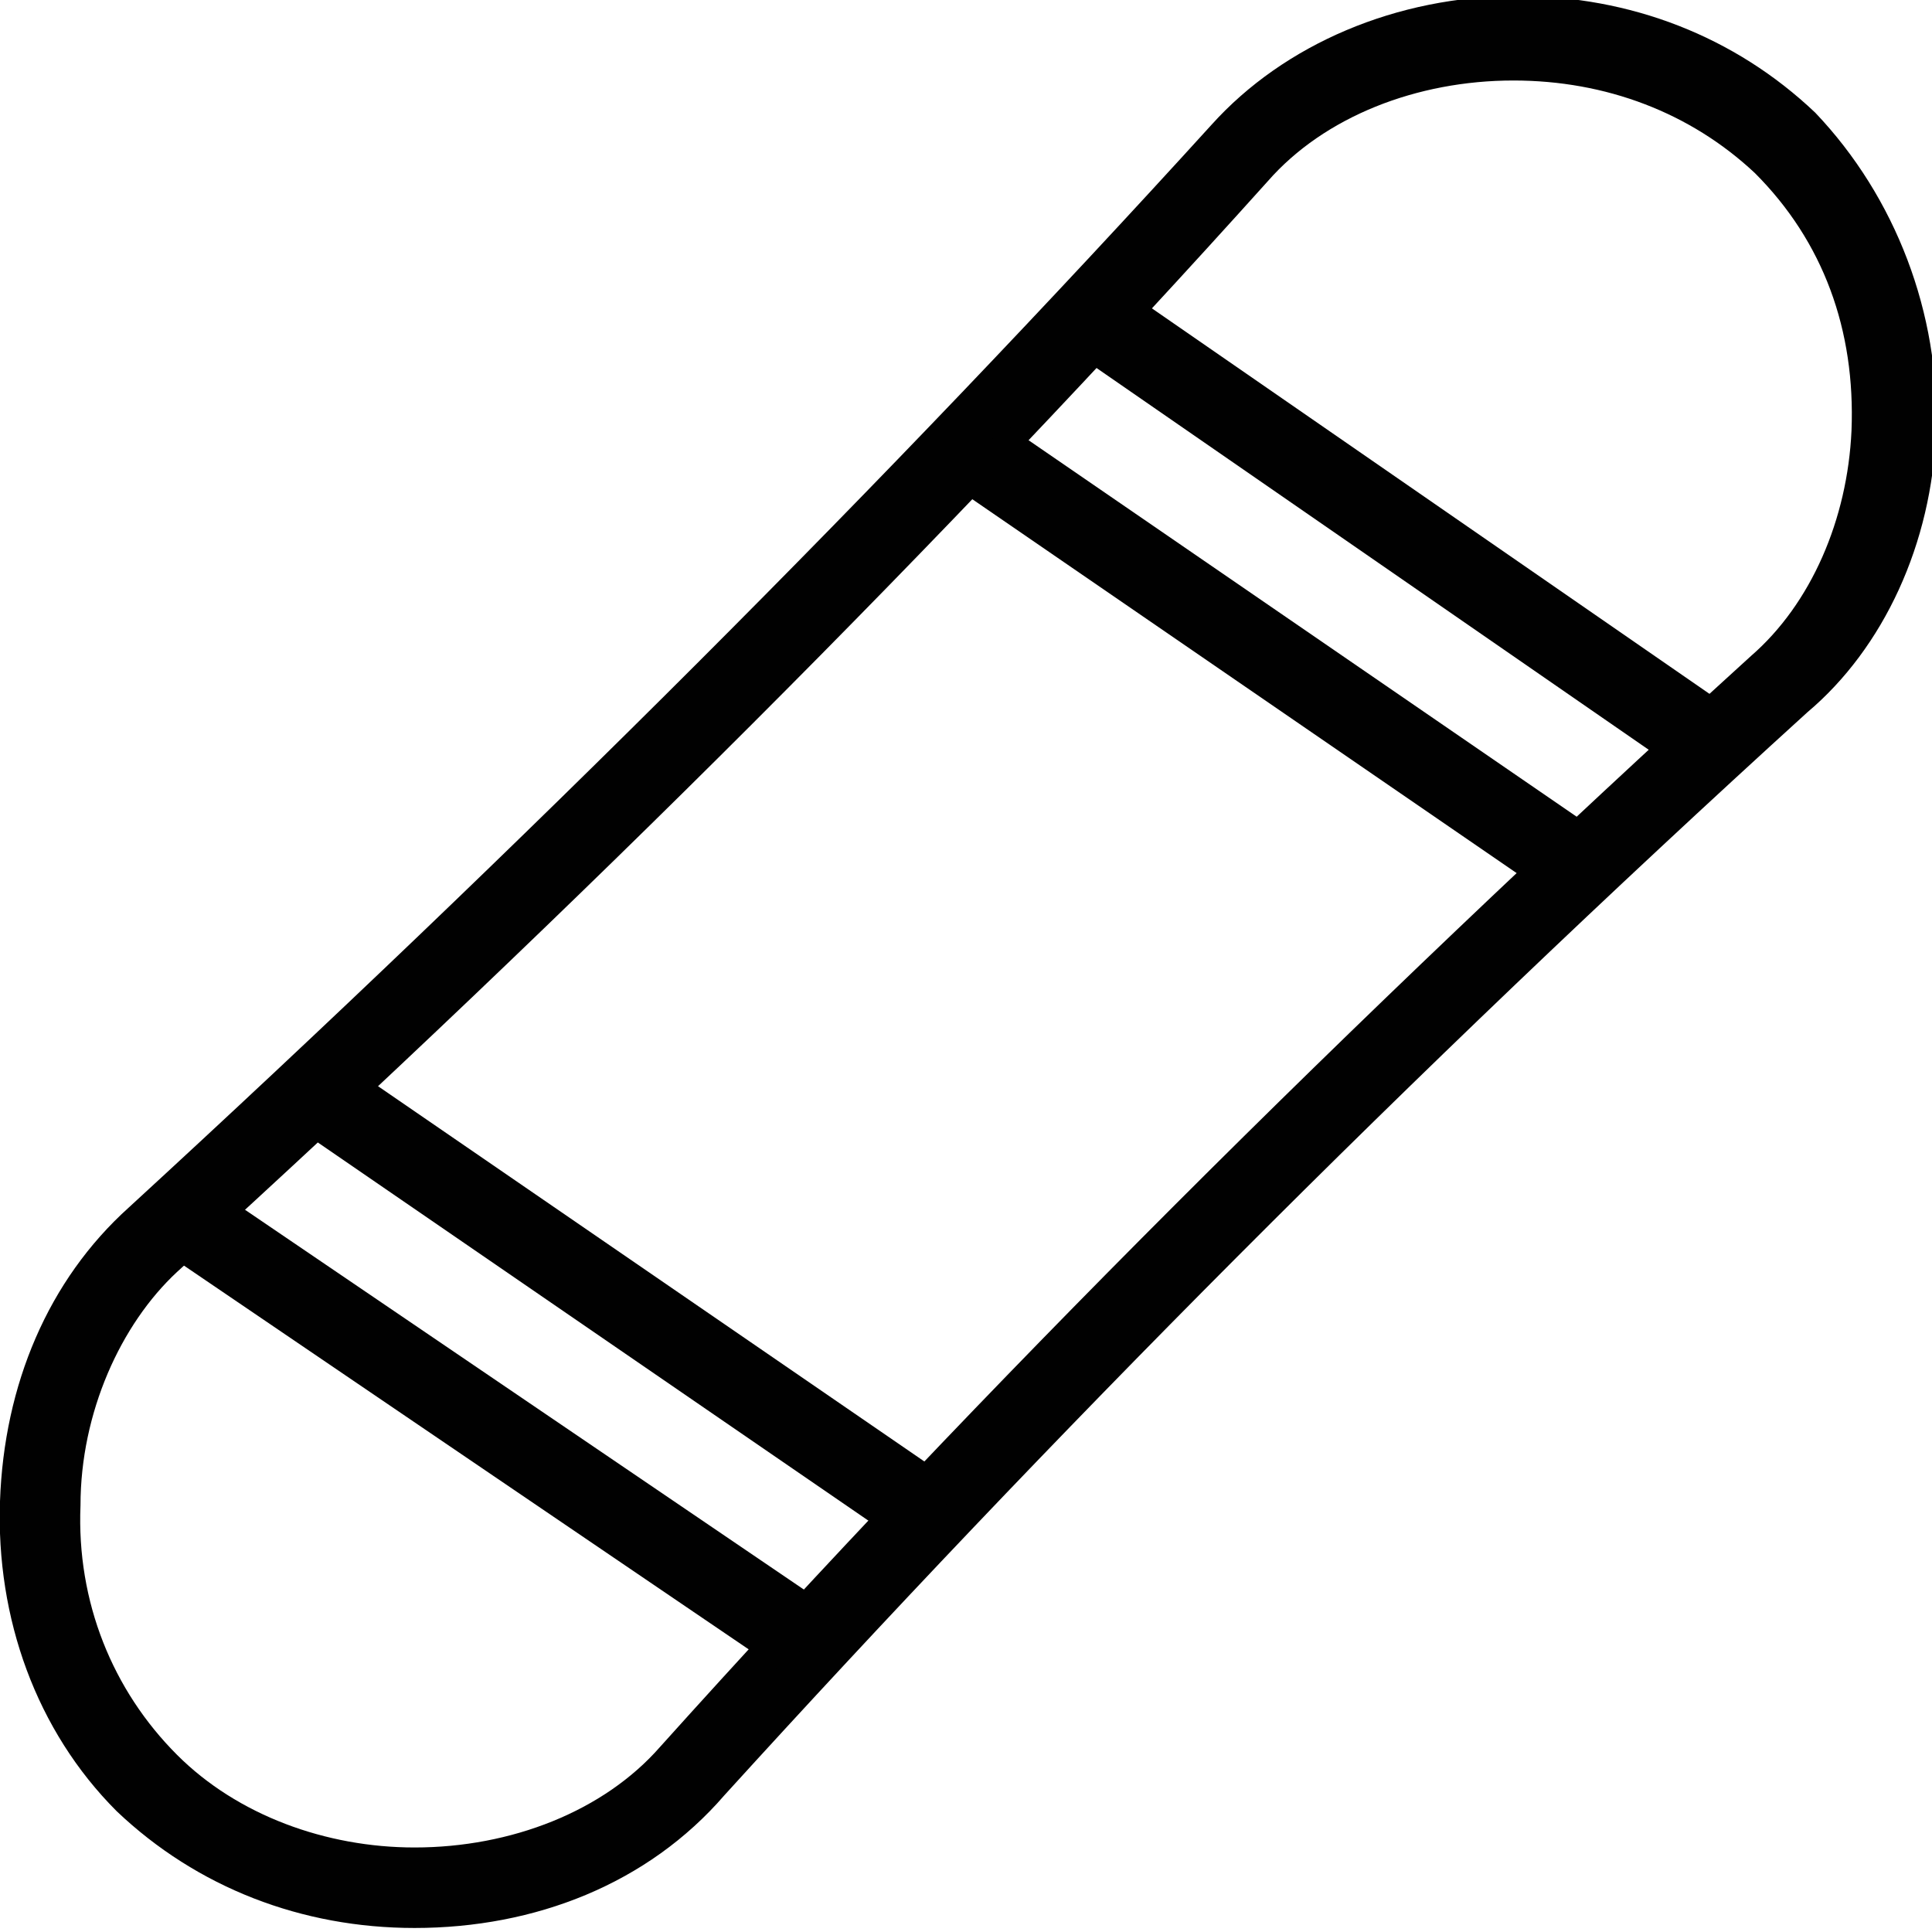 <?xml version="1.0" encoding="utf-8"?>
<!-- Generator: Adobe Illustrator 18.0.0, SVG Export Plug-In . SVG Version: 6.00 Build 0)  -->
<!DOCTYPE svg PUBLIC "-//W3C//DTD SVG 1.1//EN" "http://www.w3.org/Graphics/SVG/1.1/DTD/svg11.dtd">
<svg version="1.1" id="Layer_1" xmlns="http://www.w3.org/2000/svg" xmlns:xlink="http://www.w3.org/1999/xlink" x="0px" y="0px"
	 viewBox="0 0 48 48" enable-background="new 0 0 48 48" xml:space="preserve">
<g>
	<path fill="#010101" d="M10.3,47.9c-2.8,0-5.4-1-7.4-2.9c-2-2-3-4.8-2.9-7.7c0.1-2.9,1.2-5.5,3.2-7.3C13,21,22.1,11.9,30.1,3.1
		c1.8-2,4.6-3.2,7.6-3.2c2.8,0,5.4,1,7.4,2.9c2,2.1,3.1,5,3,7.9c-0.1,2.8-1.3,5.4-3.2,7c-9.9,9-18.9,18.1-26.9,26.9
		C16.1,46.8,13.3,47.9,10.3,47.9z M37.6,2c-2.4,0-4.7,0.9-6.1,2.5c-8,8.9-17.1,18-27.1,27.1C3,32.9,2,35.1,2,37.4
		c-0.1,2.4,0.8,4.6,2.4,6.2c1.5,1.5,3.7,2.3,5.9,2.3c2.4,0,4.7-0.9,6.1-2.5c8-8.9,17.1-18,27.1-27.1c1.5-1.3,2.4-3.4,2.5-5.6
		c0.1-2.5-0.7-4.7-2.4-6.4C42,2.8,39.9,2,37.6,2z"/>
	
		<rect x="3.5" y="34.7" transform="matrix(0.827 0.562 -0.562 0.827 22.255 -0.906)" fill="#010101" width="18.1" height="2"/>
	
		<rect x="6.7" y="31.6" transform="matrix(0.824 0.566 -0.566 0.824 21.2 -3.227)" fill="#010101" width="18.2" height="2"/>
	
		<rect x="22.8" y="15.5" transform="matrix(0.824 0.566 -0.566 0.824 14.915 -15.169)" fill="#010101" width="18.2" height="2"/>
	<rect x="26" y="12.3" transform="matrix(0.823 0.569 -0.569 0.823 13.752 -17.579)" fill="#010101" width="18.1" height="2"/>
</g>
</svg>

